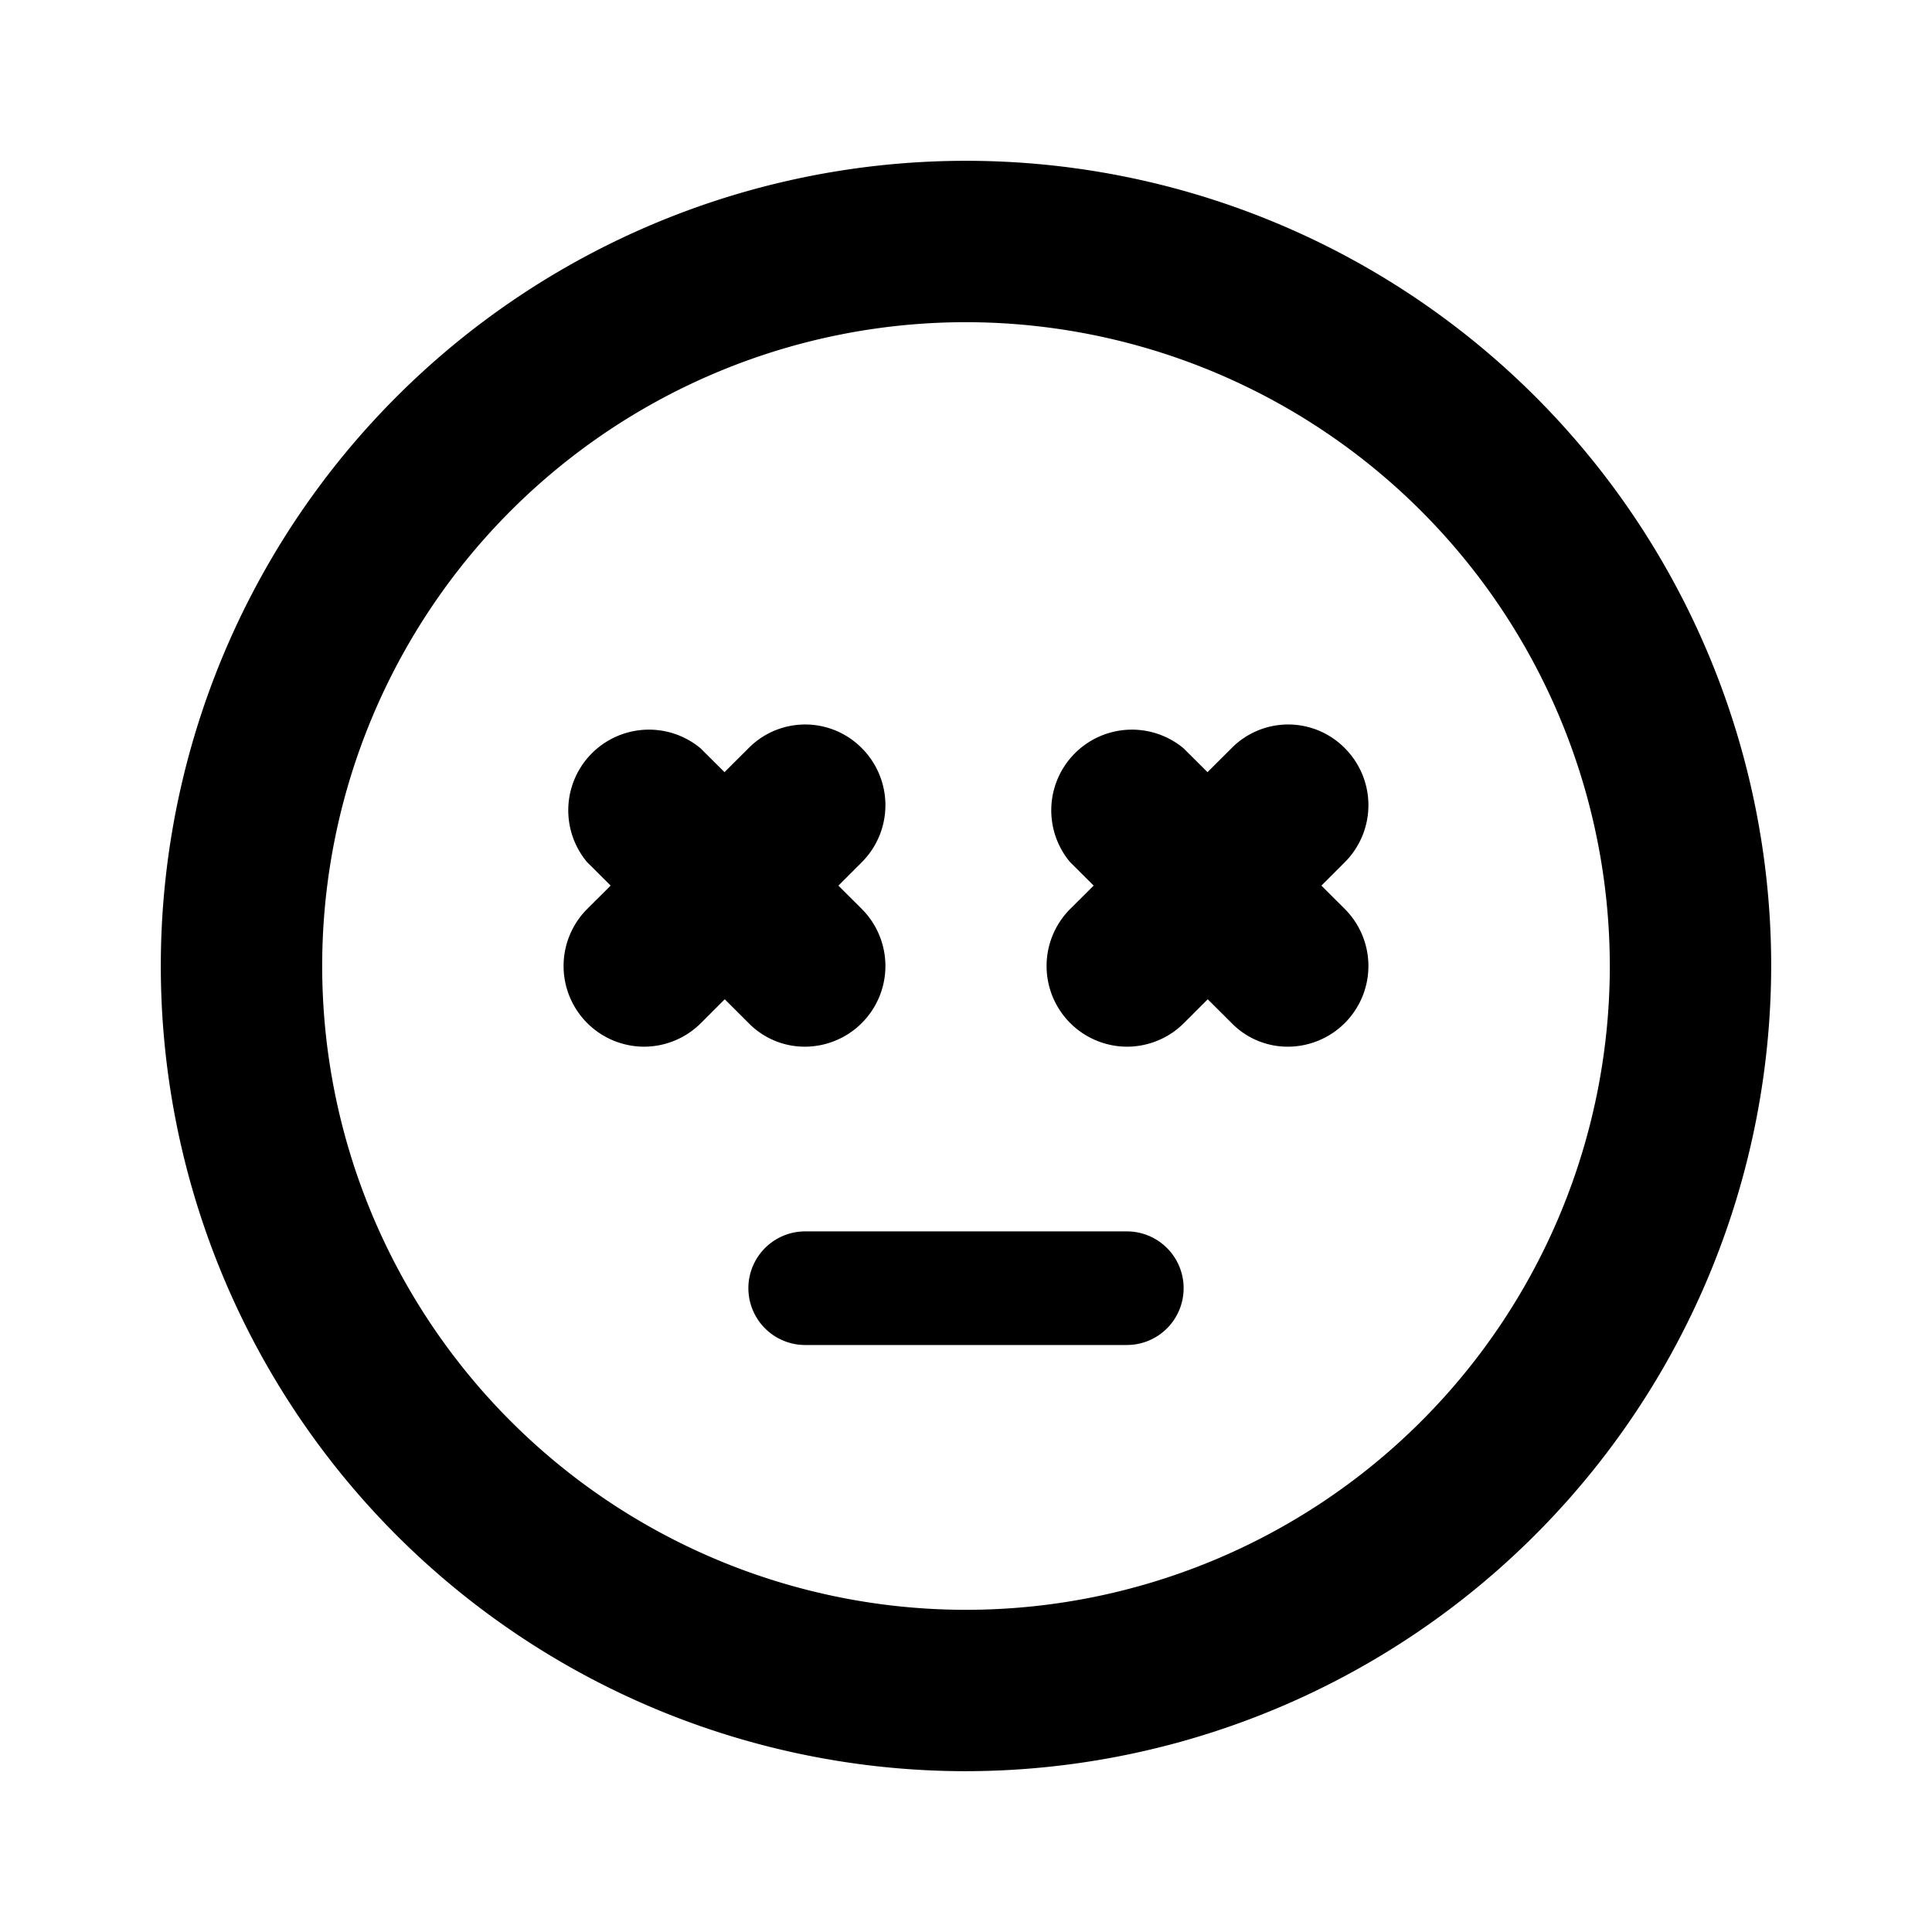 <svg xmlns="http://www.w3.org/2000/svg" xmlns:xlink="http://www.w3.org/1999/xlink" viewBox="0 0 34 34"><defs><style>.a,.b{fill:none;}.b{stroke:#000;stroke-linecap:round;stroke-linejoin:round;stroke-width:2px;}</style><symbol id="a" viewBox="0 0 48 48"><rect class="a" width="48" height="48"/></symbol></defs><path d="M17,31.17A14.17,14.17,0,1,1,31.17,17,14.19,14.19,0,0,1,17,31.17Zm0-25.5A11.33,11.33,0,1,0,28.33,17,11.34,11.34,0,0,0,17,5.67Z"/><path d="M14.17,18.42a1.38,1.38,0,0,1-1-.42l-2.84-2.83a1.42,1.42,0,0,1,2-2L15.17,16a1.42,1.42,0,0,1-1,2.42Z"/><path d="M11.33,18.42a1.42,1.42,0,0,1-1-2.42l2.84-2.83a1.4,1.4,0,0,1,2,0,1.42,1.42,0,0,1,0,2L12.34,18A1.42,1.42,0,0,1,11.33,18.42Z"/><path d="M22.67,18.42a1.38,1.38,0,0,1-1-.42l-2.84-2.83a1.42,1.42,0,0,1,2-2L23.67,16a1.42,1.42,0,0,1-1,2.42Z"/><path d="M19.83,18.42a1.42,1.42,0,0,1-1-2.42l2.84-2.83a1.4,1.4,0,0,1,2,0,1.42,1.42,0,0,1,0,2L20.84,18A1.42,1.42,0,0,1,19.83,18.42Z"/><line class="b" x1="14.17" y1="22.67" x2="19.83" y2="22.67"/><use width="48" height="48" transform="translate(0 0) scale(0.71)" xlink:href="#a"/></svg>
